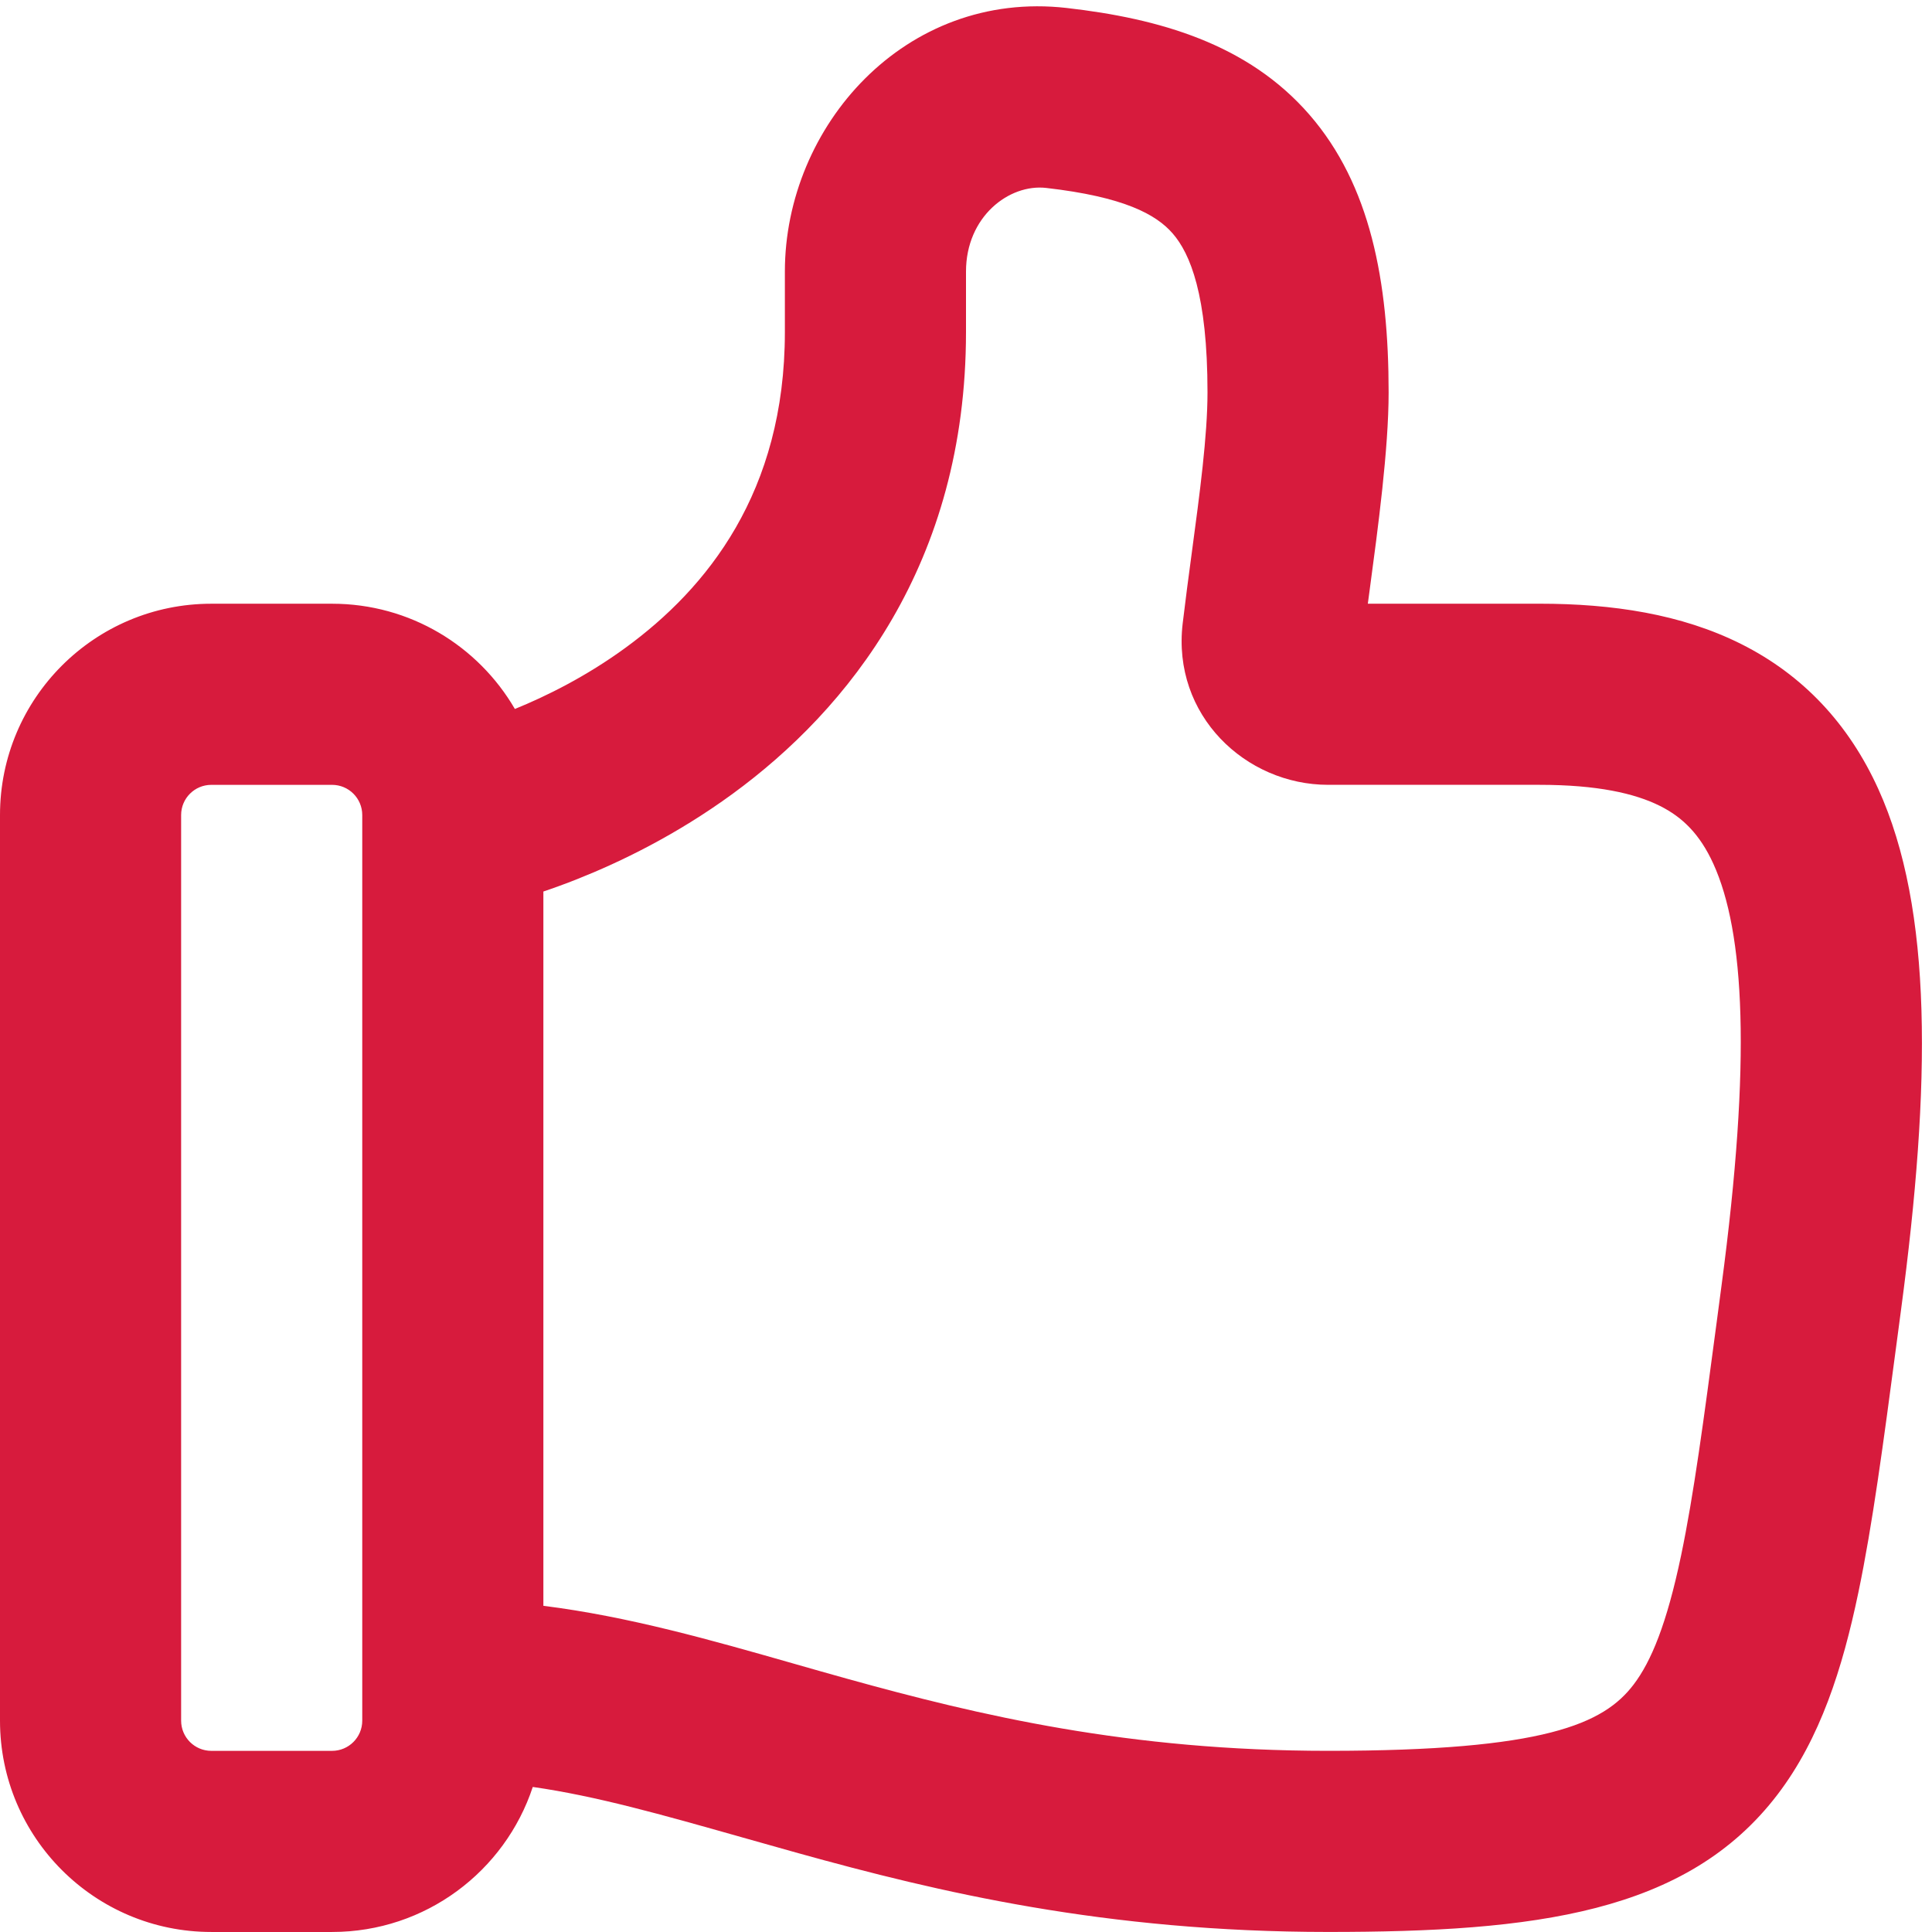 <svg width="80" height="80" viewBox="0 0 80 80" fill="none" xmlns="http://www.w3.org/2000/svg">
<g clip-path="url(#clip0_76_24)">
<path fill-rule="evenodd" clip-rule="evenodd" d="M44.169 0.33C37.472 -0.433 32.5 5.239 32.5 11.245V13.748C32.5 20.39 29.266 24.363 25.912 26.814C24.271 28.014 22.611 28.832 21.32 29.357C19.804 26.751 16.982 24.999 13.75 24.999H8.75C3.918 24.999 0 28.916 0 33.749V71.249C0 76.082 3.918 79.999 8.75 79.999H13.75C17.623 79.999 20.909 77.482 22.061 73.994C24.683 74.368 27.397 75.138 30.687 76.069C31.445 76.284 32.234 76.507 33.059 76.737C38.829 78.339 45.763 79.998 55 79.998C63.529 79.998 69.848 79.237 73.608 74.302C75.373 71.986 76.293 69.092 76.951 65.942C77.538 63.137 77.99 59.723 78.514 55.774L78.717 54.244C79.963 44.902 80.042 37.654 77.774 32.665C76.554 29.982 74.664 27.952 72.091 26.664C69.62 25.427 66.766 24.998 63.75 24.998H56.639L56.714 24.436C57.062 21.845 57.5 18.59 57.5 16.248C57.5 11.64 56.743 7.655 54.222 4.751C51.666 1.806 47.986 0.765 44.169 0.33ZM22.5 66.493C26.027 66.935 29.453 67.913 32.861 68.886C33.596 69.096 34.331 69.306 35.066 69.51C40.546 71.032 46.737 72.498 55 72.498C63.971 72.498 66.401 71.385 67.642 69.757C68.376 68.793 69.019 67.233 69.611 64.406C70.136 61.895 70.548 58.786 71.083 54.757L71.282 53.252C72.537 43.844 72.23 38.592 70.947 35.769C70.39 34.546 69.674 33.841 68.734 33.371C67.694 32.85 66.132 32.498 63.75 32.498H54.998C51.572 32.498 48.525 29.613 48.972 25.819C49.085 24.862 49.217 23.874 49.349 22.891C49.677 20.449 50 18.043 50 16.248C50 12.205 49.278 10.496 48.559 9.668C47.875 8.881 46.552 8.151 43.32 7.782C41.786 7.607 40 8.967 40 11.245V13.748C40 23.357 35.109 29.383 30.337 32.87C27.987 34.587 25.658 35.704 23.924 36.393C23.394 36.604 22.914 36.777 22.5 36.916V66.493ZM13.75 32.499C14.44 32.499 15 33.058 15 33.749V69.998V71.249C15 71.939 14.44 72.499 13.75 72.499H8.75C8.06 72.499 7.5 71.939 7.5 71.249V33.749C7.5 33.058 8.06 32.499 8.75 32.499H13.75Z" fill="#D71B3D"/>
</g>
<defs>
<clipPath id="clip0_76_24">
<rect width="80" height="80" fill="white"/>
</clipPath>
</defs>
</svg>
